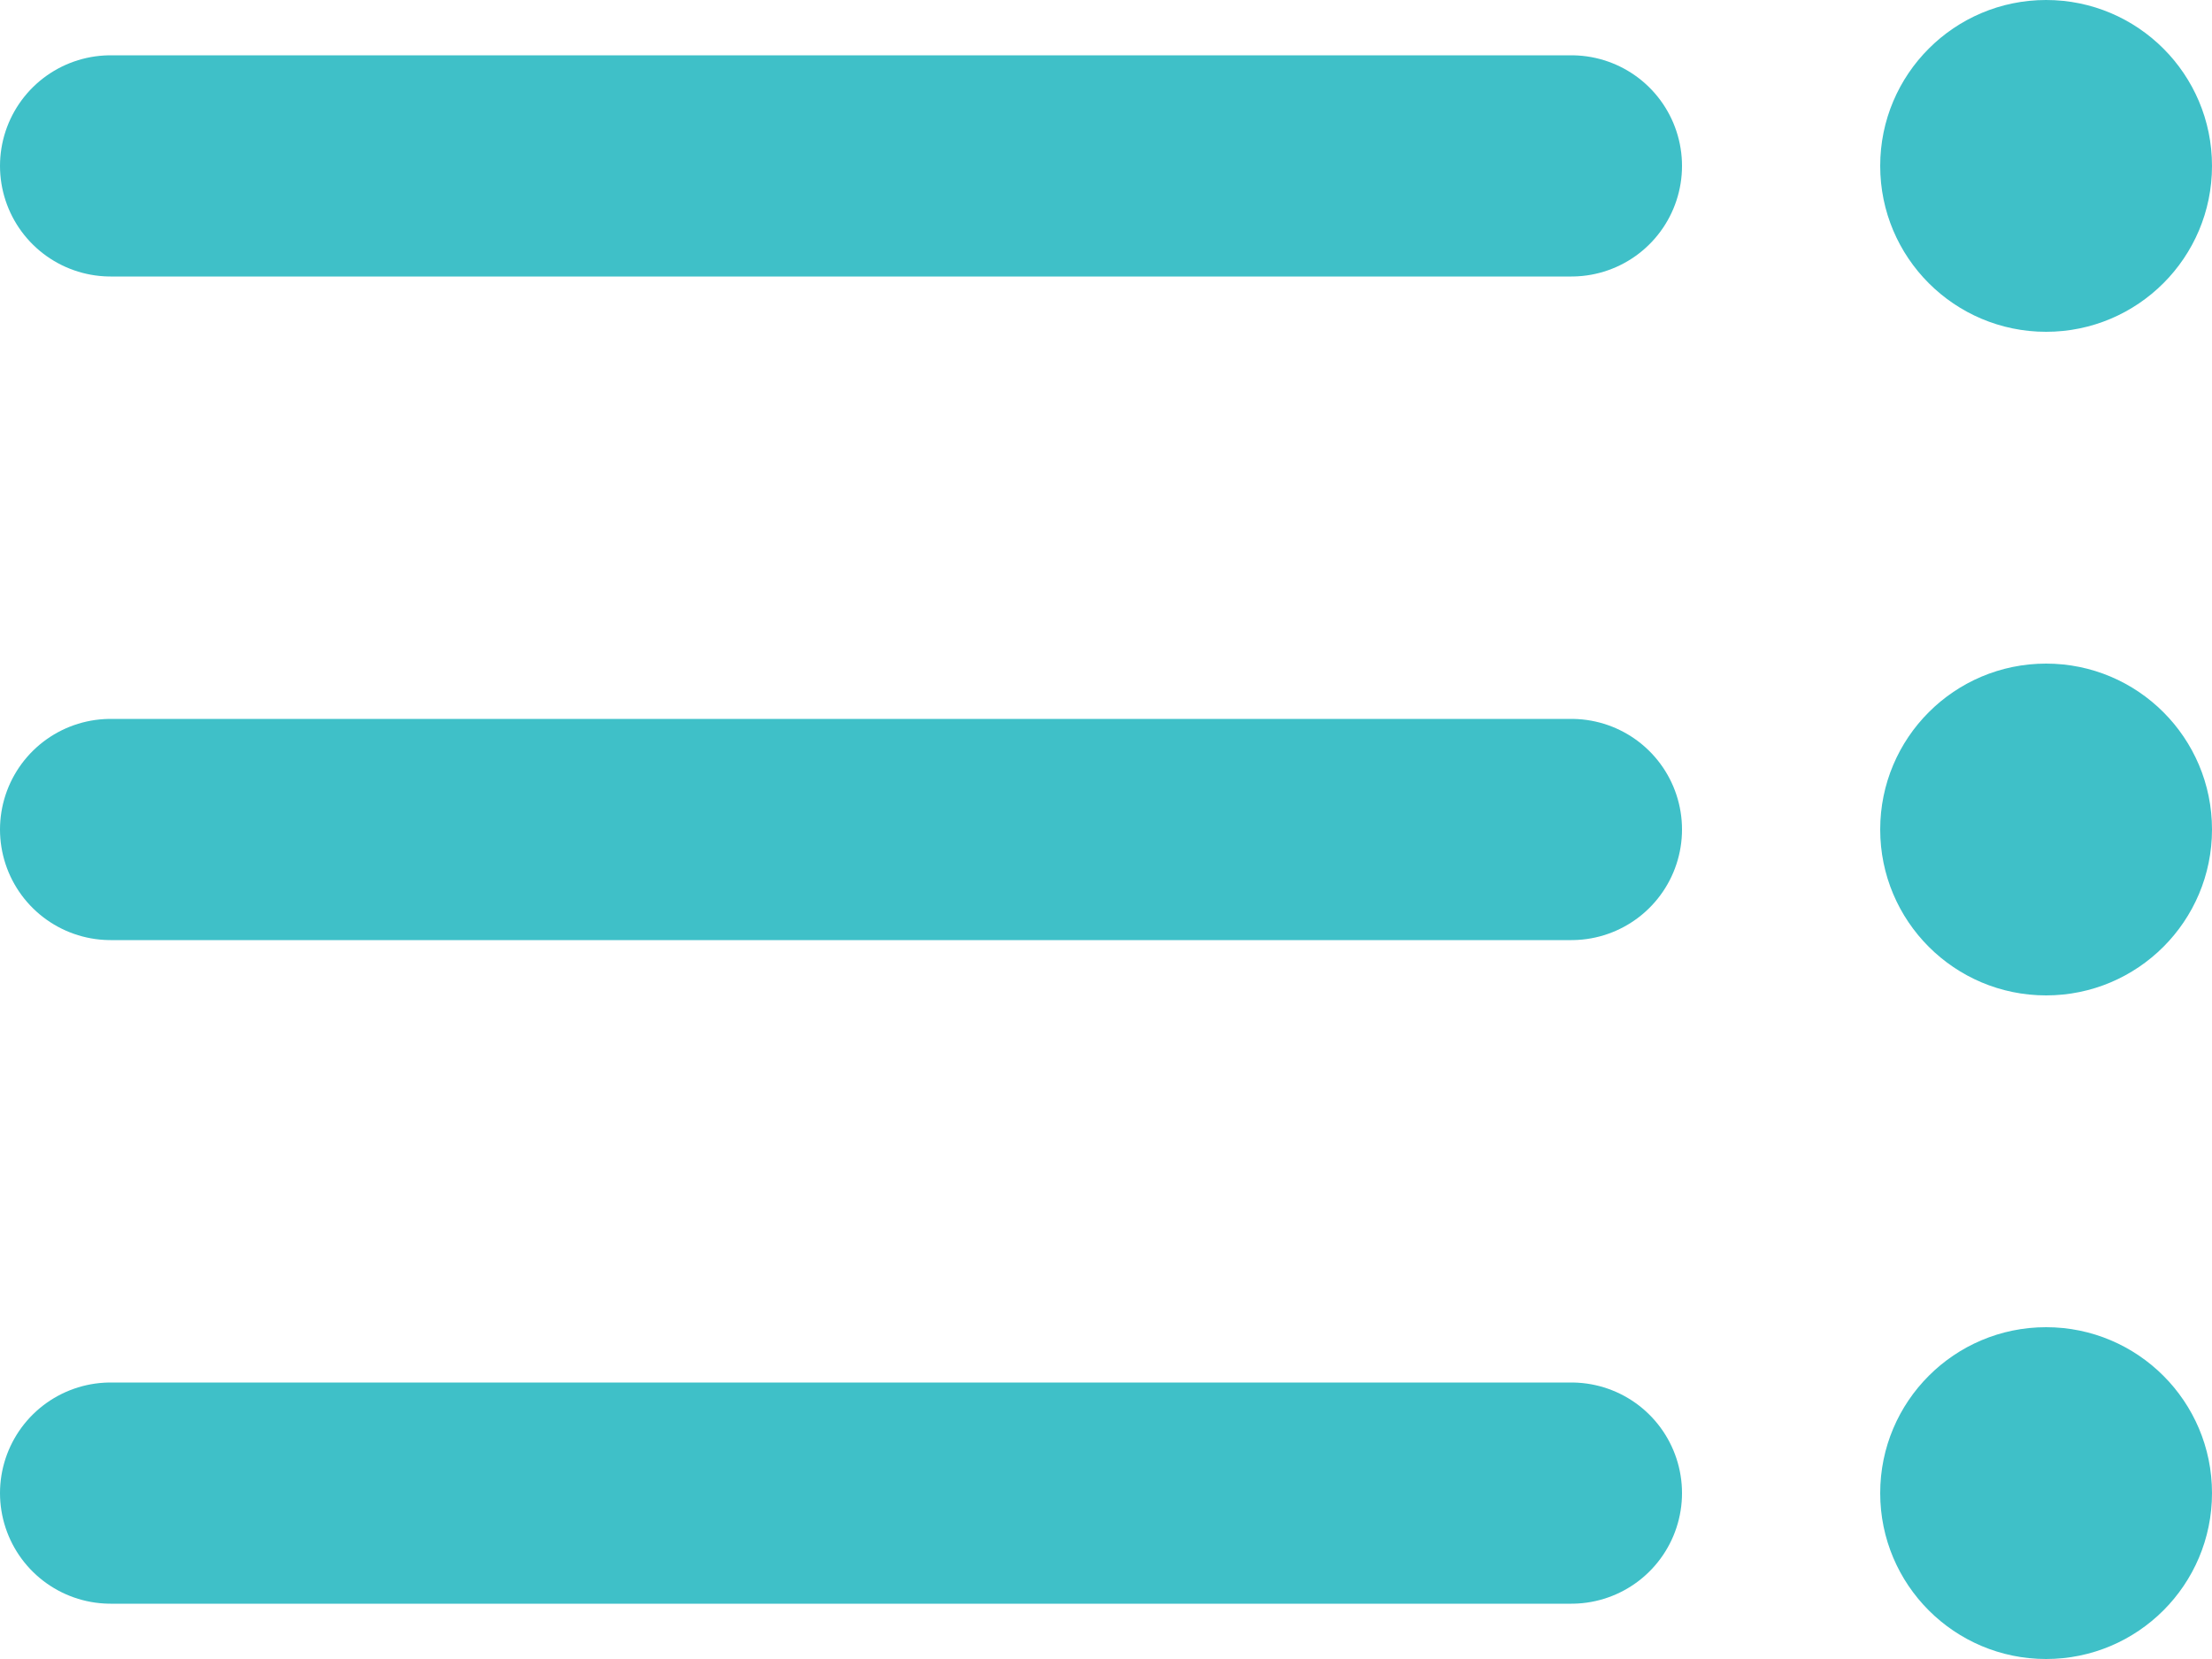 <svg xmlns="http://www.w3.org/2000/svg" width="20" height="15" viewBox="0 0 20 15">
  <g id="Group_14705" data-name="Group 14705" transform="translate(1)">
    <path id="Path_26556" data-name="Path 26556" d="M4.5,15H17.708" transform="translate(-4.5 -7.5)" fill="none" stroke="#3fc0c8" stroke-linecap="round" stroke-linejoin="round" stroke-width="2"/>
    <path id="Path_27145" data-name="Path 27145" d="M4.5,15H17.708" transform="translate(-4.5 -1.5)" fill="none" stroke="#3fc0c8" stroke-linecap="round" stroke-linejoin="round" stroke-width="2"/>
    <path id="Path_27146" data-name="Path 27146" d="M4.5,15H17.708" transform="translate(-4.5 -13.5)" fill="none" stroke="#3fc0c8" stroke-linecap="round" stroke-linejoin="round" stroke-width="2"/>
    <circle id="Ellipse_2909" data-name="Ellipse 2909" cx="1.5" cy="1.5" r="1.5" transform="translate(16)" fill="#3fc0c8"/>
    <circle id="Ellipse_2910" data-name="Ellipse 2910" cx="1.5" cy="1.5" r="1.5" transform="translate(16 6)" fill="#3fc0c8"/>
    <circle id="Ellipse_2911" data-name="Ellipse 2911" cx="1.5" cy="1.5" r="1.5" transform="translate(16 12)" fill="#3fc0c8"/>
  </g>
</svg>
